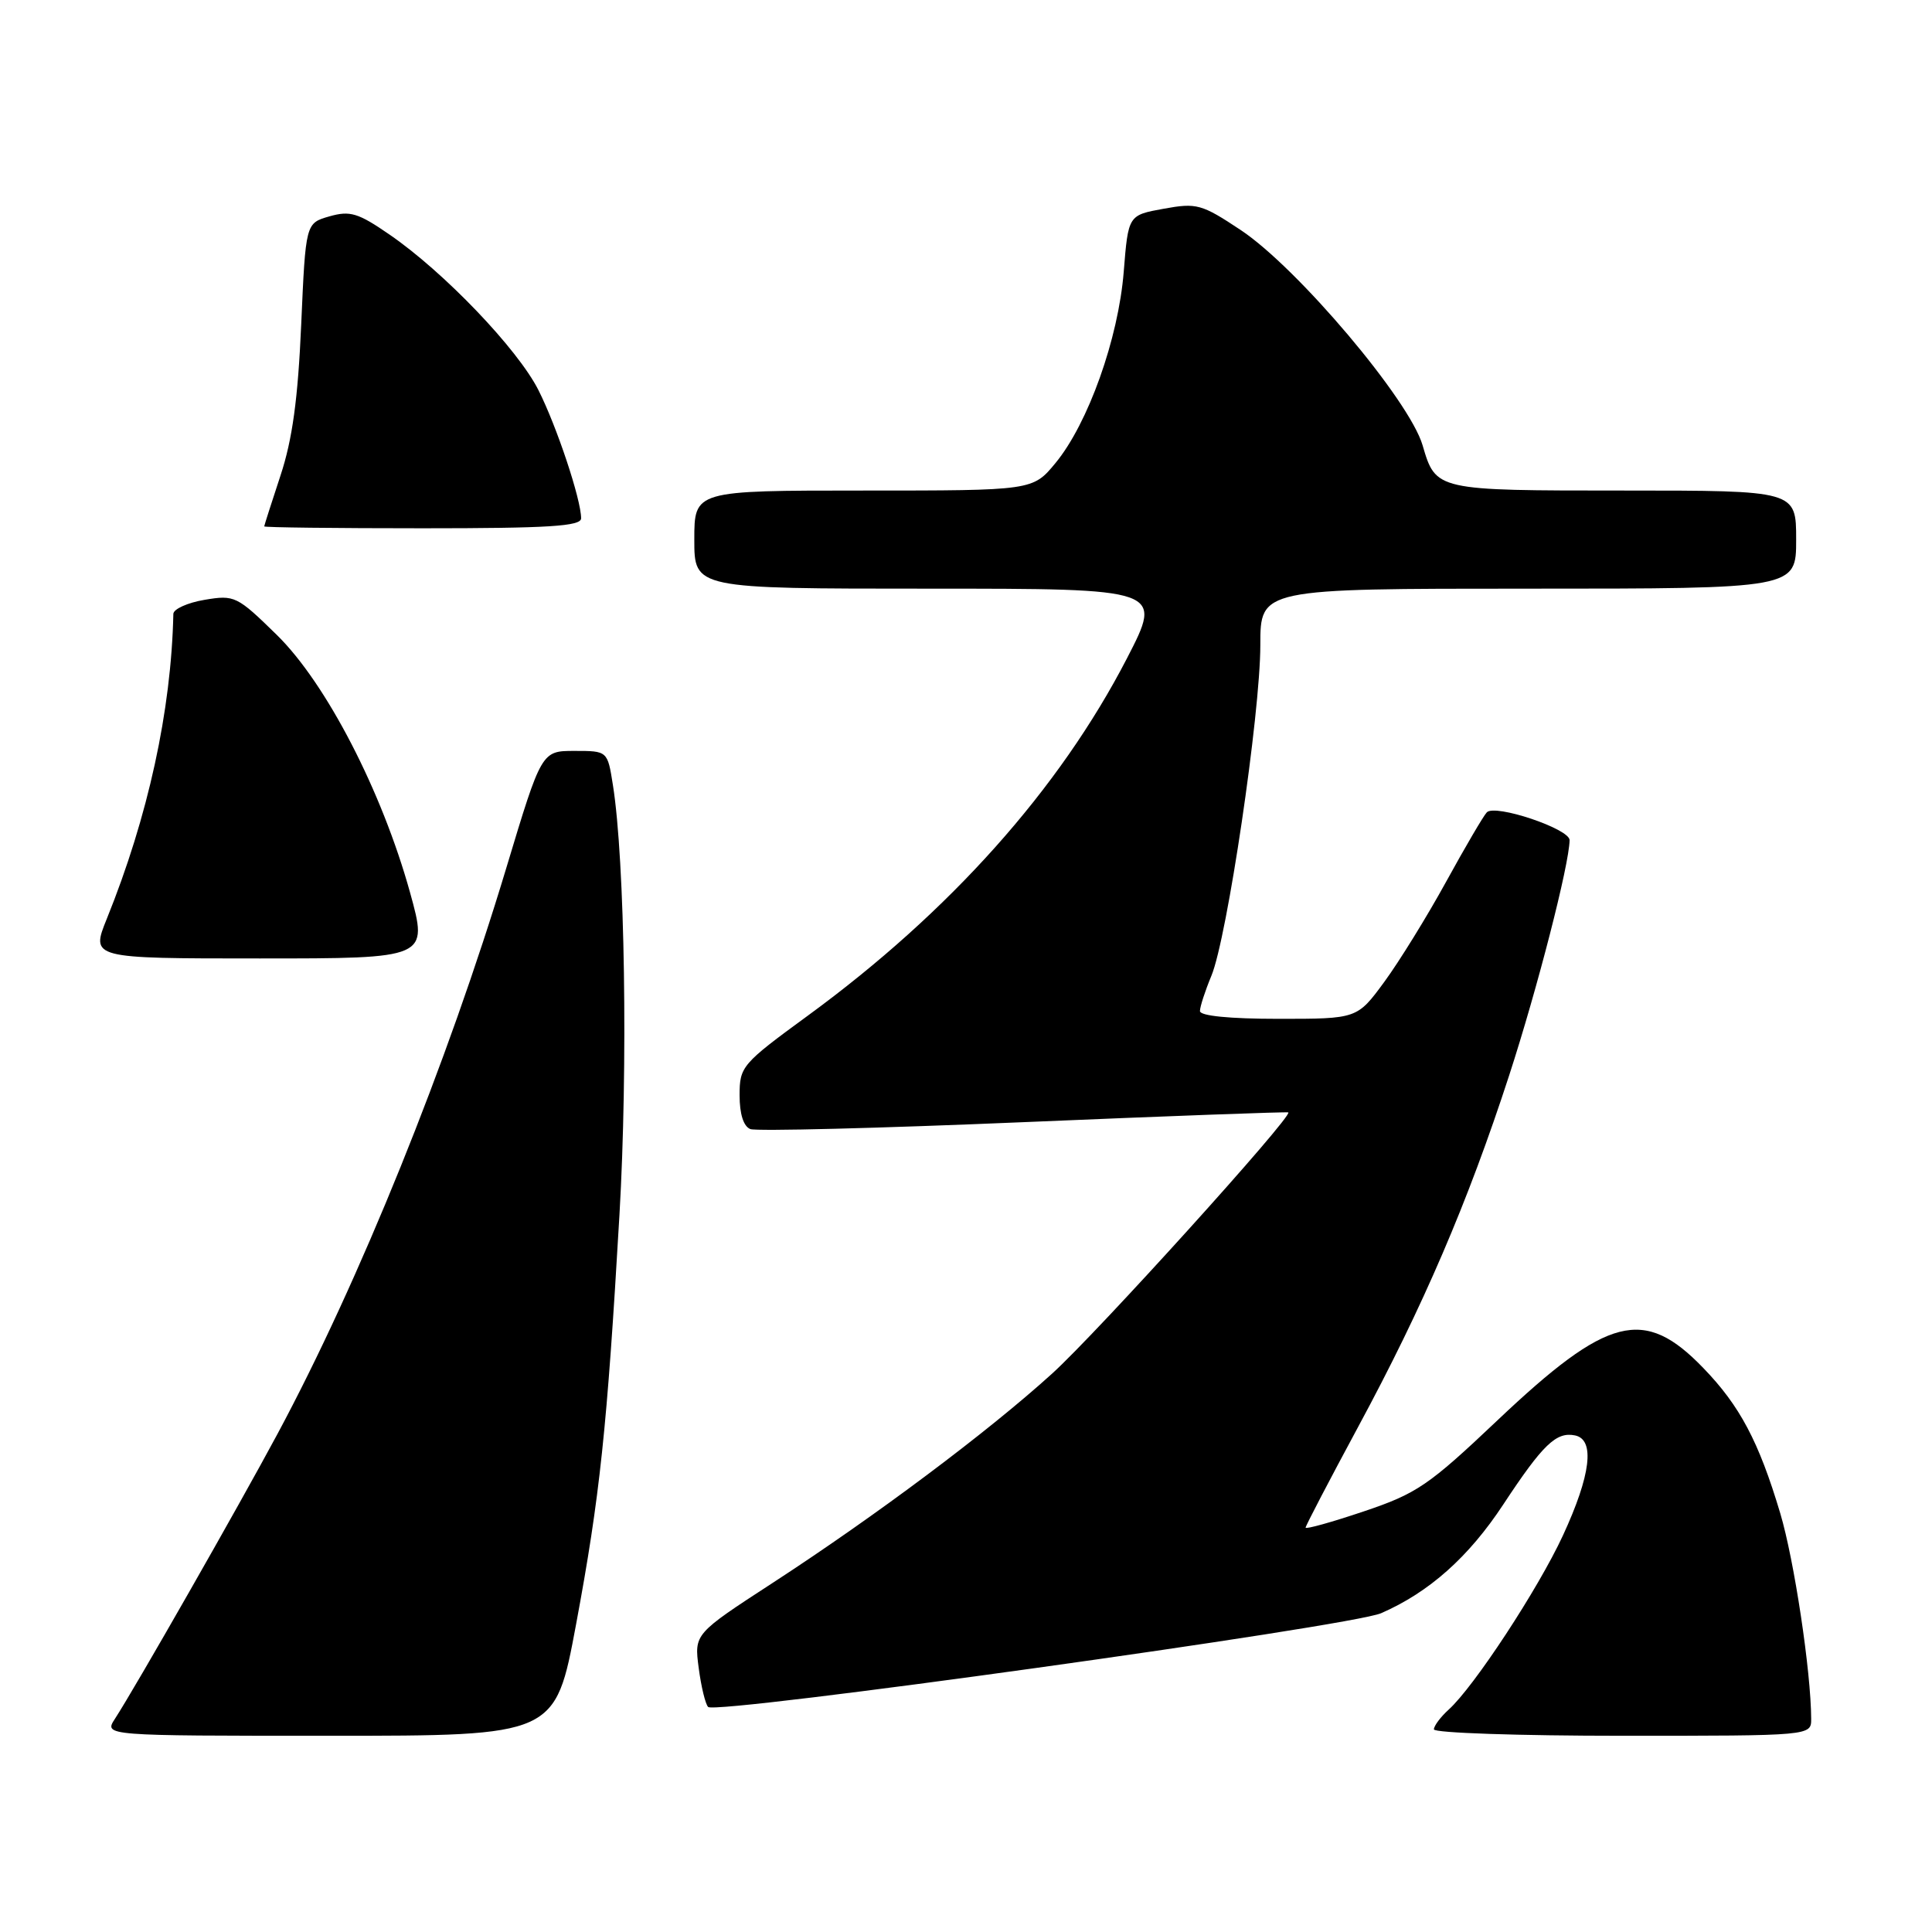 <?xml version="1.0" encoding="UTF-8" standalone="no"?>
<!DOCTYPE svg PUBLIC "-//W3C//DTD SVG 1.1//EN" "http://www.w3.org/Graphics/SVG/1.1/DTD/svg11.dtd" >
<svg xmlns="http://www.w3.org/2000/svg" xmlns:xlink="http://www.w3.org/1999/xlink" version="1.1" viewBox="0 0 256 256">
 <g >
 <path fill="currentColor"
d=" M 76.33 215.25 C 79.49 198.27 80.43 189.42 82.08 161.00 C 83.22 141.37 82.81 114.02 81.21 104.00 C 80.50 99.50 80.50 99.50 76.13 99.50 C 71.76 99.50 71.76 99.50 67.09 115.00 C 59.29 140.91 47.59 169.84 36.77 190.00 C 31.57 199.69 17.88 223.68 15.23 227.75 C 13.77 230.00 13.77 230.00 43.68 230.00 C 73.58 230.00 73.58 230.00 76.33 215.25 Z  M 239.99 227.75 C 239.97 221.50 237.74 206.70 235.89 200.51 C 233.05 191.01 230.54 186.27 225.69 181.26 C 217.84 173.12 213.06 174.34 198.42 188.20 C 189.29 196.85 187.72 197.91 180.70 200.27 C 176.46 201.70 173.00 202.66 173.00 202.42 C 173.00 202.17 176.13 196.18 179.95 189.09 C 188.57 173.12 194.49 159.34 199.97 142.50 C 203.71 131.00 207.92 114.61 207.98 111.33 C 208.01 109.83 198.09 106.50 197.01 107.64 C 196.56 108.11 194.13 112.26 191.61 116.85 C 189.09 121.44 185.41 127.40 183.43 130.10 C 179.83 135.00 179.83 135.00 169.41 135.00 C 162.92 135.00 159.00 134.61 159.00 133.97 C 159.00 133.40 159.68 131.31 160.51 129.31 C 162.60 124.32 167.00 94.58 167.00 85.47 C 167.00 78.00 167.00 78.00 202.50 78.00 C 238.00 78.00 238.00 78.00 238.00 71.50 C 238.00 65.00 238.00 65.00 215.15 65.00 C 190.24 65.00 190.26 65.01 188.50 59.00 C 186.75 53.01 171.93 35.48 164.40 30.48 C 159.22 27.04 158.57 26.86 154.19 27.66 C 149.50 28.51 149.50 28.51 148.90 36.01 C 148.19 44.87 144.18 56.11 139.87 61.34 C 136.85 65.00 136.85 65.00 114.43 65.00 C 92.00 65.00 92.00 65.00 92.00 71.50 C 92.00 78.00 92.00 78.00 123.05 78.00 C 154.09 78.00 154.09 78.00 149.33 87.23 C 140.37 104.57 125.86 120.82 107.04 134.58 C 98.30 140.97 98.00 141.32 98.00 145.13 C 98.00 147.62 98.52 149.26 99.43 149.61 C 100.22 149.91 116.53 149.50 135.68 148.69 C 154.83 147.88 170.59 147.30 170.71 147.40 C 171.30 147.93 145.35 176.63 139.41 182.01 C 130.85 189.77 116.09 200.82 102.40 209.73 C 91.99 216.50 91.99 216.50 92.58 221.00 C 92.90 223.47 93.47 225.81 93.83 226.18 C 94.85 227.22 179.01 215.50 183.00 213.76 C 189.36 210.99 194.61 206.32 199.20 199.34 C 204.44 191.39 206.21 189.69 208.70 190.20 C 211.37 190.75 210.80 195.45 207.10 203.45 C 203.82 210.54 195.32 223.50 191.95 226.54 C 190.88 227.51 190.00 228.69 190.00 229.15 C 190.00 229.62 201.25 230.00 215.00 230.00 C 240.00 230.00 240.00 230.00 239.99 227.75 Z  M 54.33 118.25 C 50.59 104.79 43.22 90.55 36.69 84.14 C 31.41 78.97 31.08 78.81 27.11 79.48 C 24.85 79.86 22.99 80.70 22.97 81.34 C 22.69 94.17 19.63 108.19 14.15 121.75 C 12.03 127.00 12.03 127.00 34.39 127.00 C 56.75 127.00 56.75 127.00 54.33 118.25 Z  M 77.00 68.68 C 77.00 66.18 73.77 56.49 71.34 51.68 C 68.58 46.23 58.82 36.03 51.61 31.08 C 47.45 28.21 46.38 27.89 43.65 28.67 C 40.50 29.57 40.50 29.57 39.91 43.03 C 39.48 52.86 38.74 58.26 37.17 63.00 C 35.99 66.58 35.02 69.61 35.01 69.75 C 35.01 69.89 44.45 70.00 56.00 70.00 C 72.72 70.00 77.00 69.73 77.00 68.68 Z "/>
</g>
</svg>